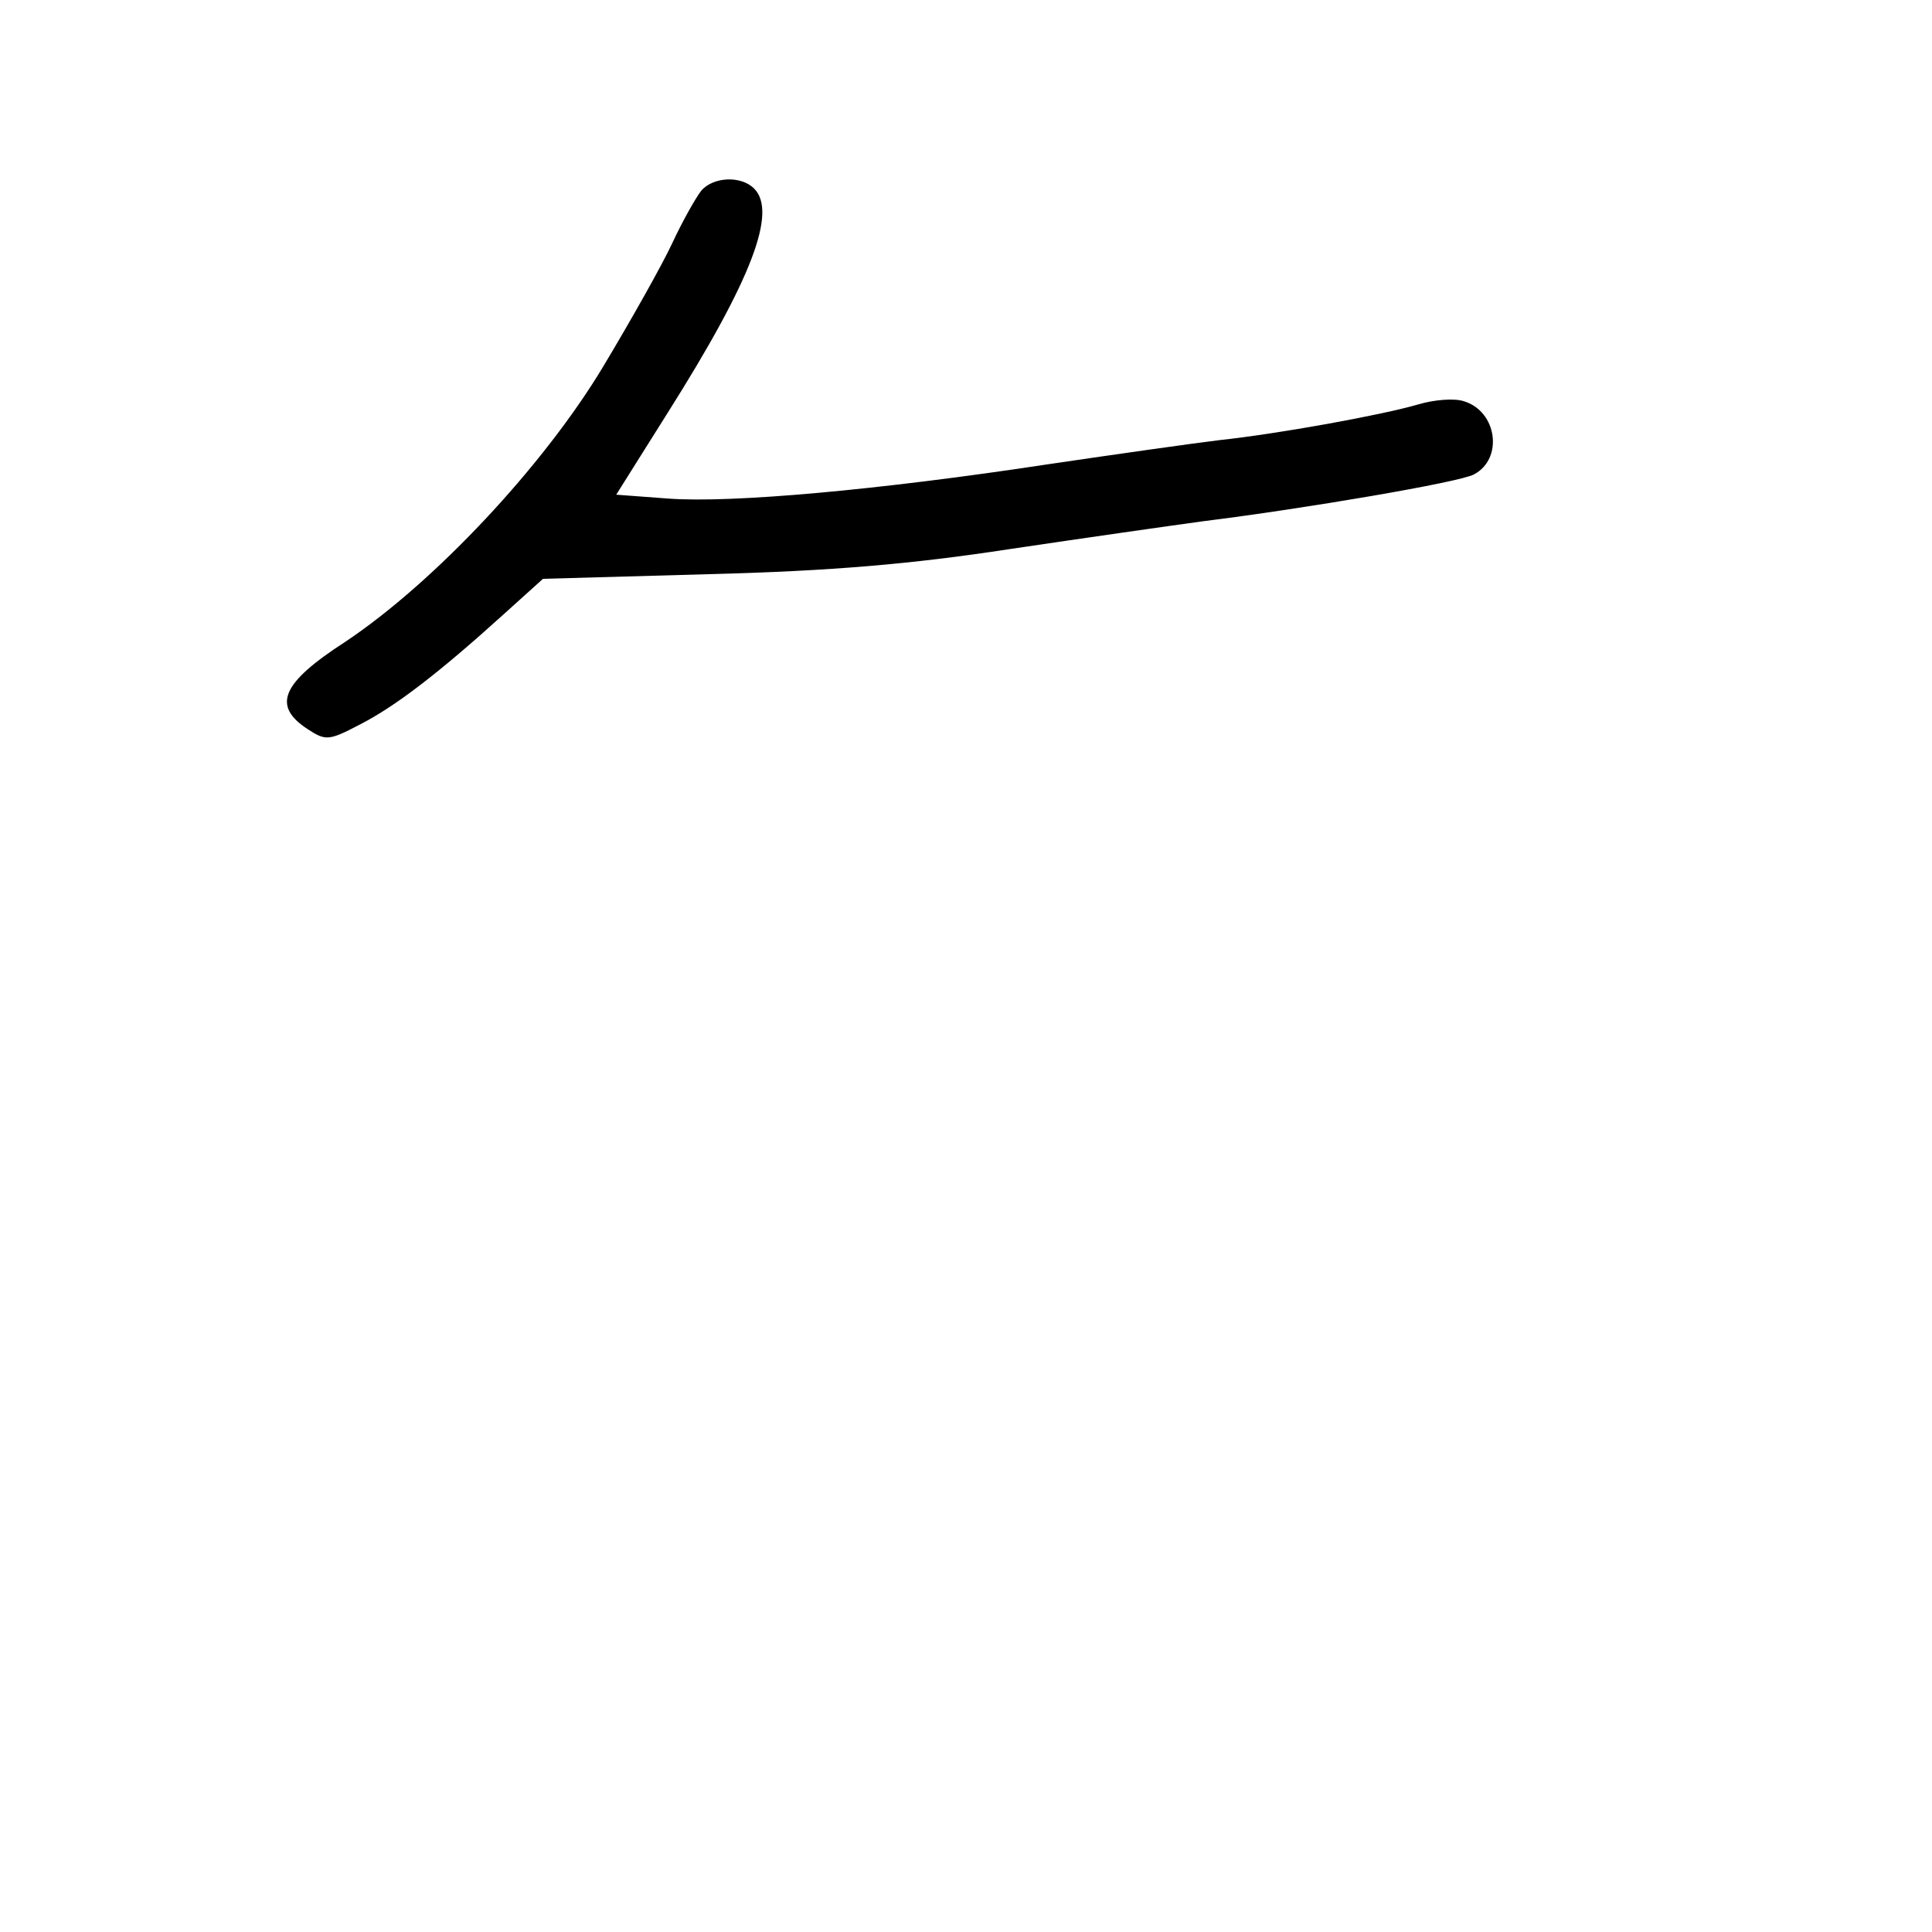 <?xml version="1.0" standalone="no"?>
<!DOCTYPE svg PUBLIC "-//W3C//DTD SVG 20010904//EN"
 "http://www.w3.org/TR/2001/REC-SVG-20010904/DTD/svg10.dtd">
<svg version="1.0" xmlns="http://www.w3.org/2000/svg"
 width="248pt" height="248pt" viewBox="0 0 248 248"
 preserveAspectRatio="xMidYMid meet">
<g transform="translate(0,248) scale(0.1,-0.1)"
fill="#000000" stroke="none">
<path d="M900 2235 c-7 -9 -24 -39 -37 -67 -13 -28 -53 -99 -89 -159 -77 -128
-217 -277 -331 -353 -82 -53 -94 -82 -48 -112 23 -15 27 -15 67 6 45 23 100
65 184 141 l51 46 214 6 c156 4 260 13 384 32 94 14 206 30 250 36 129 16 329
50 347 60 38 20 30 81 -13 94 -12 4 -38 2 -58 -4 -48 -14 -181 -38 -256 -46
-33 -4 -132 -18 -220 -31 -217 -33 -406 -50 -487 -44 l-67 5 66 105 c108 171
141 258 111 288 -17 17 -53 15 -68 -3z"/>
</g>
</svg>
